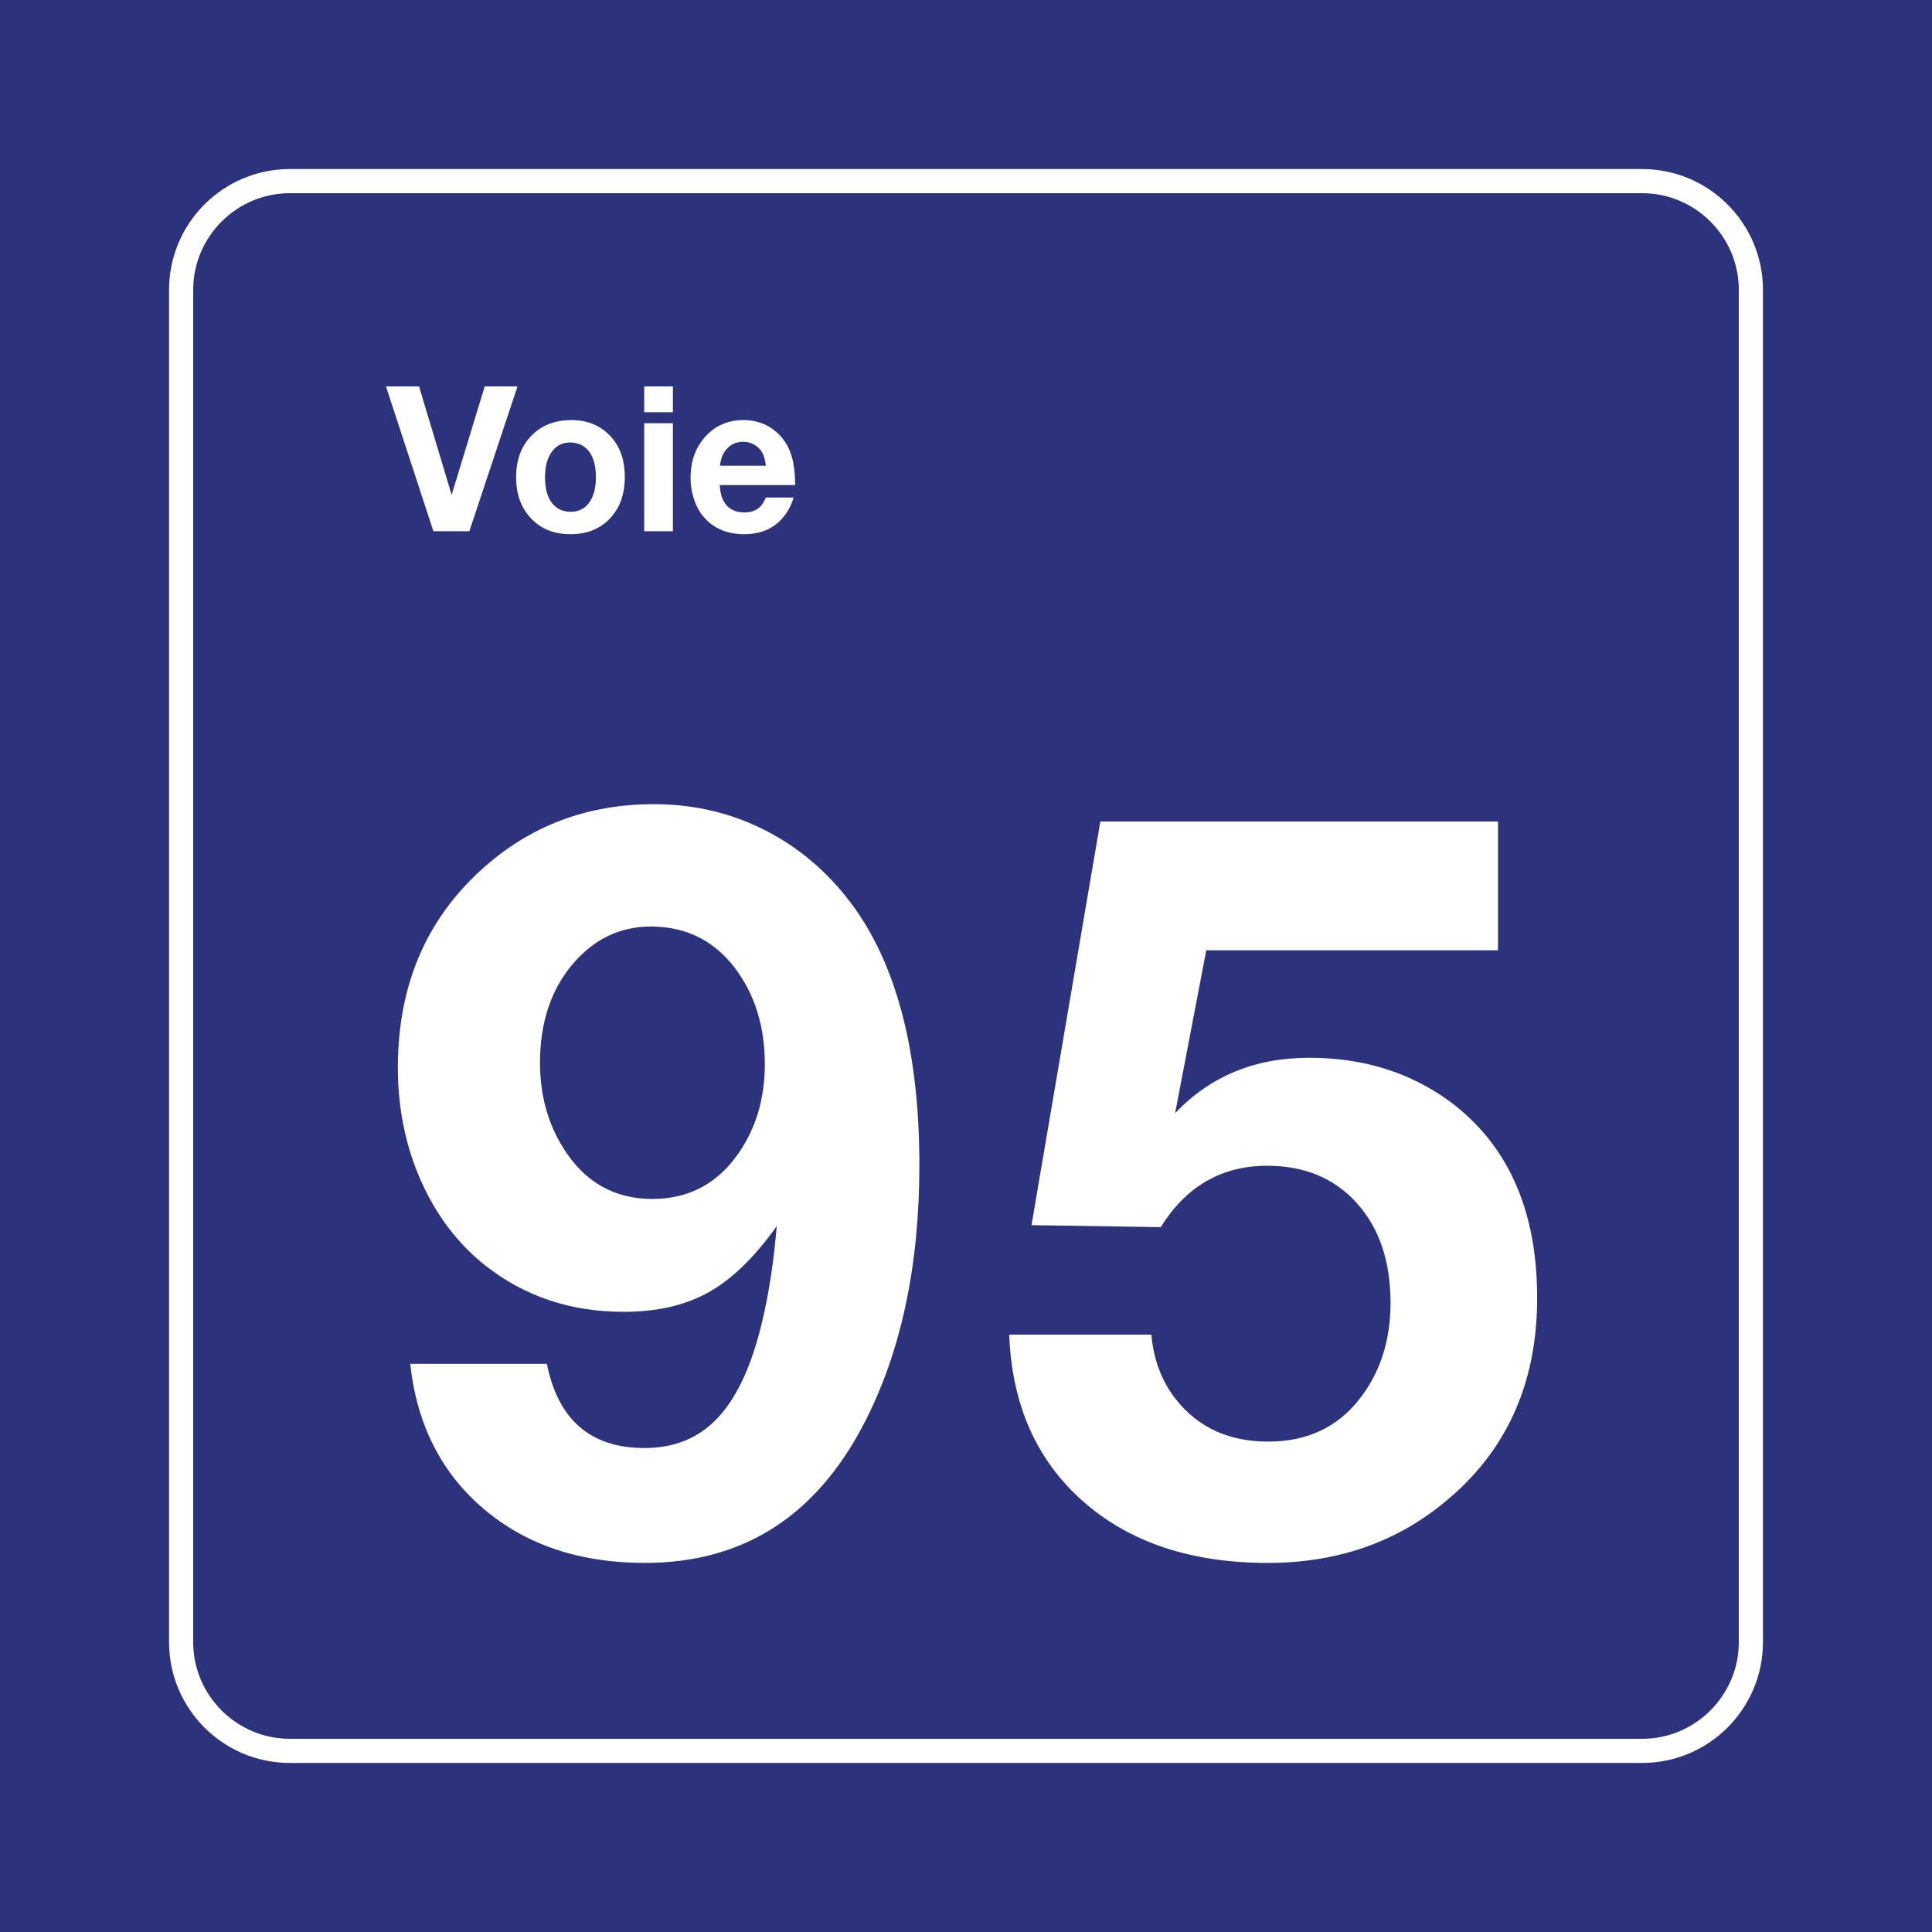 <svg class="color-immutable" width="30" height="30" viewBox="0 0 30 30" fill="none" xmlns="http://www.w3.org/2000/svg"><path d="M30 0H0V30H30V0Z" fill="#2D327D"/><path d="M25.5 3C26.325 3 27 3.675 27 4.5V25.5C27 26.325 26.325 27 25.5 27H4.5C3.675 27 3 26.325 3 25.5V4.5C3 3.675 3.675 3 4.5 3H25.5ZM25.5 2.625H4.5C3.466 2.625 2.625 3.466 2.625 4.5V25.5C2.625 26.534 3.466 27.375 4.5 27.375H25.5C26.534 27.375 27.375 26.534 27.375 25.5V4.5C27.375 3.466 26.534 2.625 25.5 2.625Z" fill="white"/><path d="M6.37 21.178H8.492C8.667 22.049 9.172 22.485 10.008 22.485C10.479 22.485 10.862 22.325 11.157 22.004C11.452 21.684 11.679 21.185 11.838 20.509C11.94 20.078 12.015 19.588 12.061 19.04C11.717 19.522 11.365 19.864 11.004 20.066C10.642 20.269 10.202 20.37 9.685 20.37C8.859 20.37 8.141 20.129 7.531 19.647C7.106 19.309 6.774 18.87 6.535 18.332C6.297 17.794 6.178 17.209 6.178 16.579C6.178 15.312 6.611 14.287 7.477 13.503C8.221 12.826 9.113 12.487 10.154 12.487C10.794 12.487 11.387 12.631 11.93 12.918C12.474 13.205 12.93 13.613 13.299 14.141C13.95 15.079 14.276 16.397 14.276 18.094C14.276 19.663 13.989 21.001 13.415 22.108C12.666 23.549 11.533 24.269 10.015 24.269C9.005 24.269 8.171 23.99 7.512 23.431C6.853 22.872 6.472 22.121 6.37 21.178ZM10.107 14.387C9.625 14.387 9.218 14.584 8.885 14.979C8.551 15.379 8.385 15.887 8.385 16.502C8.385 16.999 8.505 17.44 8.746 17.825C9.074 18.353 9.536 18.617 10.13 18.617C10.669 18.617 11.1 18.401 11.422 17.971C11.725 17.566 11.876 17.084 11.876 16.525C11.876 15.936 11.72 15.436 11.407 15.025C11.079 14.6 10.646 14.387 10.107 14.387Z" fill="white"/><path d="M23.261 12.757V14.756H18.731L18.247 17.286C18.79 16.712 19.485 16.425 20.331 16.425C21.162 16.425 21.884 16.648 22.5 17.094C23.412 17.766 23.869 18.786 23.869 20.155C23.869 21.498 23.381 22.562 22.407 23.346C21.649 23.962 20.741 24.269 19.685 24.269C18.495 24.269 17.539 23.95 16.817 23.312C16.094 22.674 15.712 21.811 15.671 20.724H17.878C17.914 21.119 18.042 21.455 18.262 21.732C18.606 22.167 19.083 22.385 19.693 22.385C20.282 22.385 20.749 22.172 21.092 21.747C21.426 21.332 21.592 20.827 21.592 20.232C21.592 19.586 21.418 19.069 21.069 18.682C20.721 18.295 20.257 18.102 19.677 18.102C18.97 18.102 18.419 18.42 18.024 19.055L16.017 19.024L17.086 12.757H23.261V12.757Z" fill="white"/><path d="M8.036 6L7.288 8.249H6.73L5.993 6H6.507L7.013 7.684L7.527 6H8.036Z" fill="white"/><path d="M8.874 6.523C9.118 6.523 9.318 6.604 9.472 6.766C9.625 6.926 9.702 7.139 9.702 7.406C9.702 7.682 9.62 7.901 9.457 8.066C9.304 8.218 9.105 8.295 8.86 8.295C8.599 8.295 8.391 8.21 8.236 8.039C8.088 7.877 8.014 7.667 8.014 7.409C8.014 7.155 8.086 6.948 8.23 6.789C8.389 6.612 8.603 6.523 8.874 6.523ZM8.851 6.871C8.733 6.871 8.639 6.918 8.57 7.014C8.499 7.11 8.463 7.242 8.463 7.409C8.463 7.582 8.498 7.715 8.568 7.807C8.64 7.901 8.738 7.947 8.862 7.947C8.978 7.947 9.07 7.905 9.137 7.82C9.214 7.725 9.253 7.588 9.253 7.409C9.253 7.241 9.219 7.11 9.151 7.017C9.08 6.919 8.98 6.871 8.851 6.871Z" fill="white"/><path d="M10.449 6V6.401H10.003V6H10.449ZM10.449 6.572V8.249H10.003V6.572H10.449Z" fill="white"/><path d="M12.321 7.726C12.297 7.82 12.255 7.909 12.193 7.992C12.046 8.194 11.833 8.295 11.557 8.295C11.306 8.295 11.106 8.216 10.955 8.058C10.881 7.981 10.825 7.888 10.786 7.78C10.744 7.664 10.723 7.543 10.723 7.417C10.723 7.173 10.793 6.968 10.934 6.801C11.091 6.616 11.294 6.523 11.543 6.523C11.744 6.523 11.915 6.585 12.056 6.709C12.158 6.798 12.232 6.908 12.278 7.039C12.324 7.17 12.347 7.334 12.347 7.532H11.177C11.181 7.614 11.194 7.682 11.215 7.737C11.276 7.883 11.391 7.957 11.56 7.957C11.643 7.957 11.71 7.938 11.763 7.902C11.815 7.866 11.858 7.807 11.892 7.726H12.321V7.726ZM11.892 7.232C11.884 7.151 11.865 7.084 11.837 7.03C11.808 6.978 11.767 6.937 11.714 6.906C11.662 6.875 11.604 6.86 11.541 6.86C11.442 6.86 11.36 6.893 11.295 6.96C11.231 7.026 11.192 7.117 11.18 7.232H11.892Z" fill="white"/></svg>